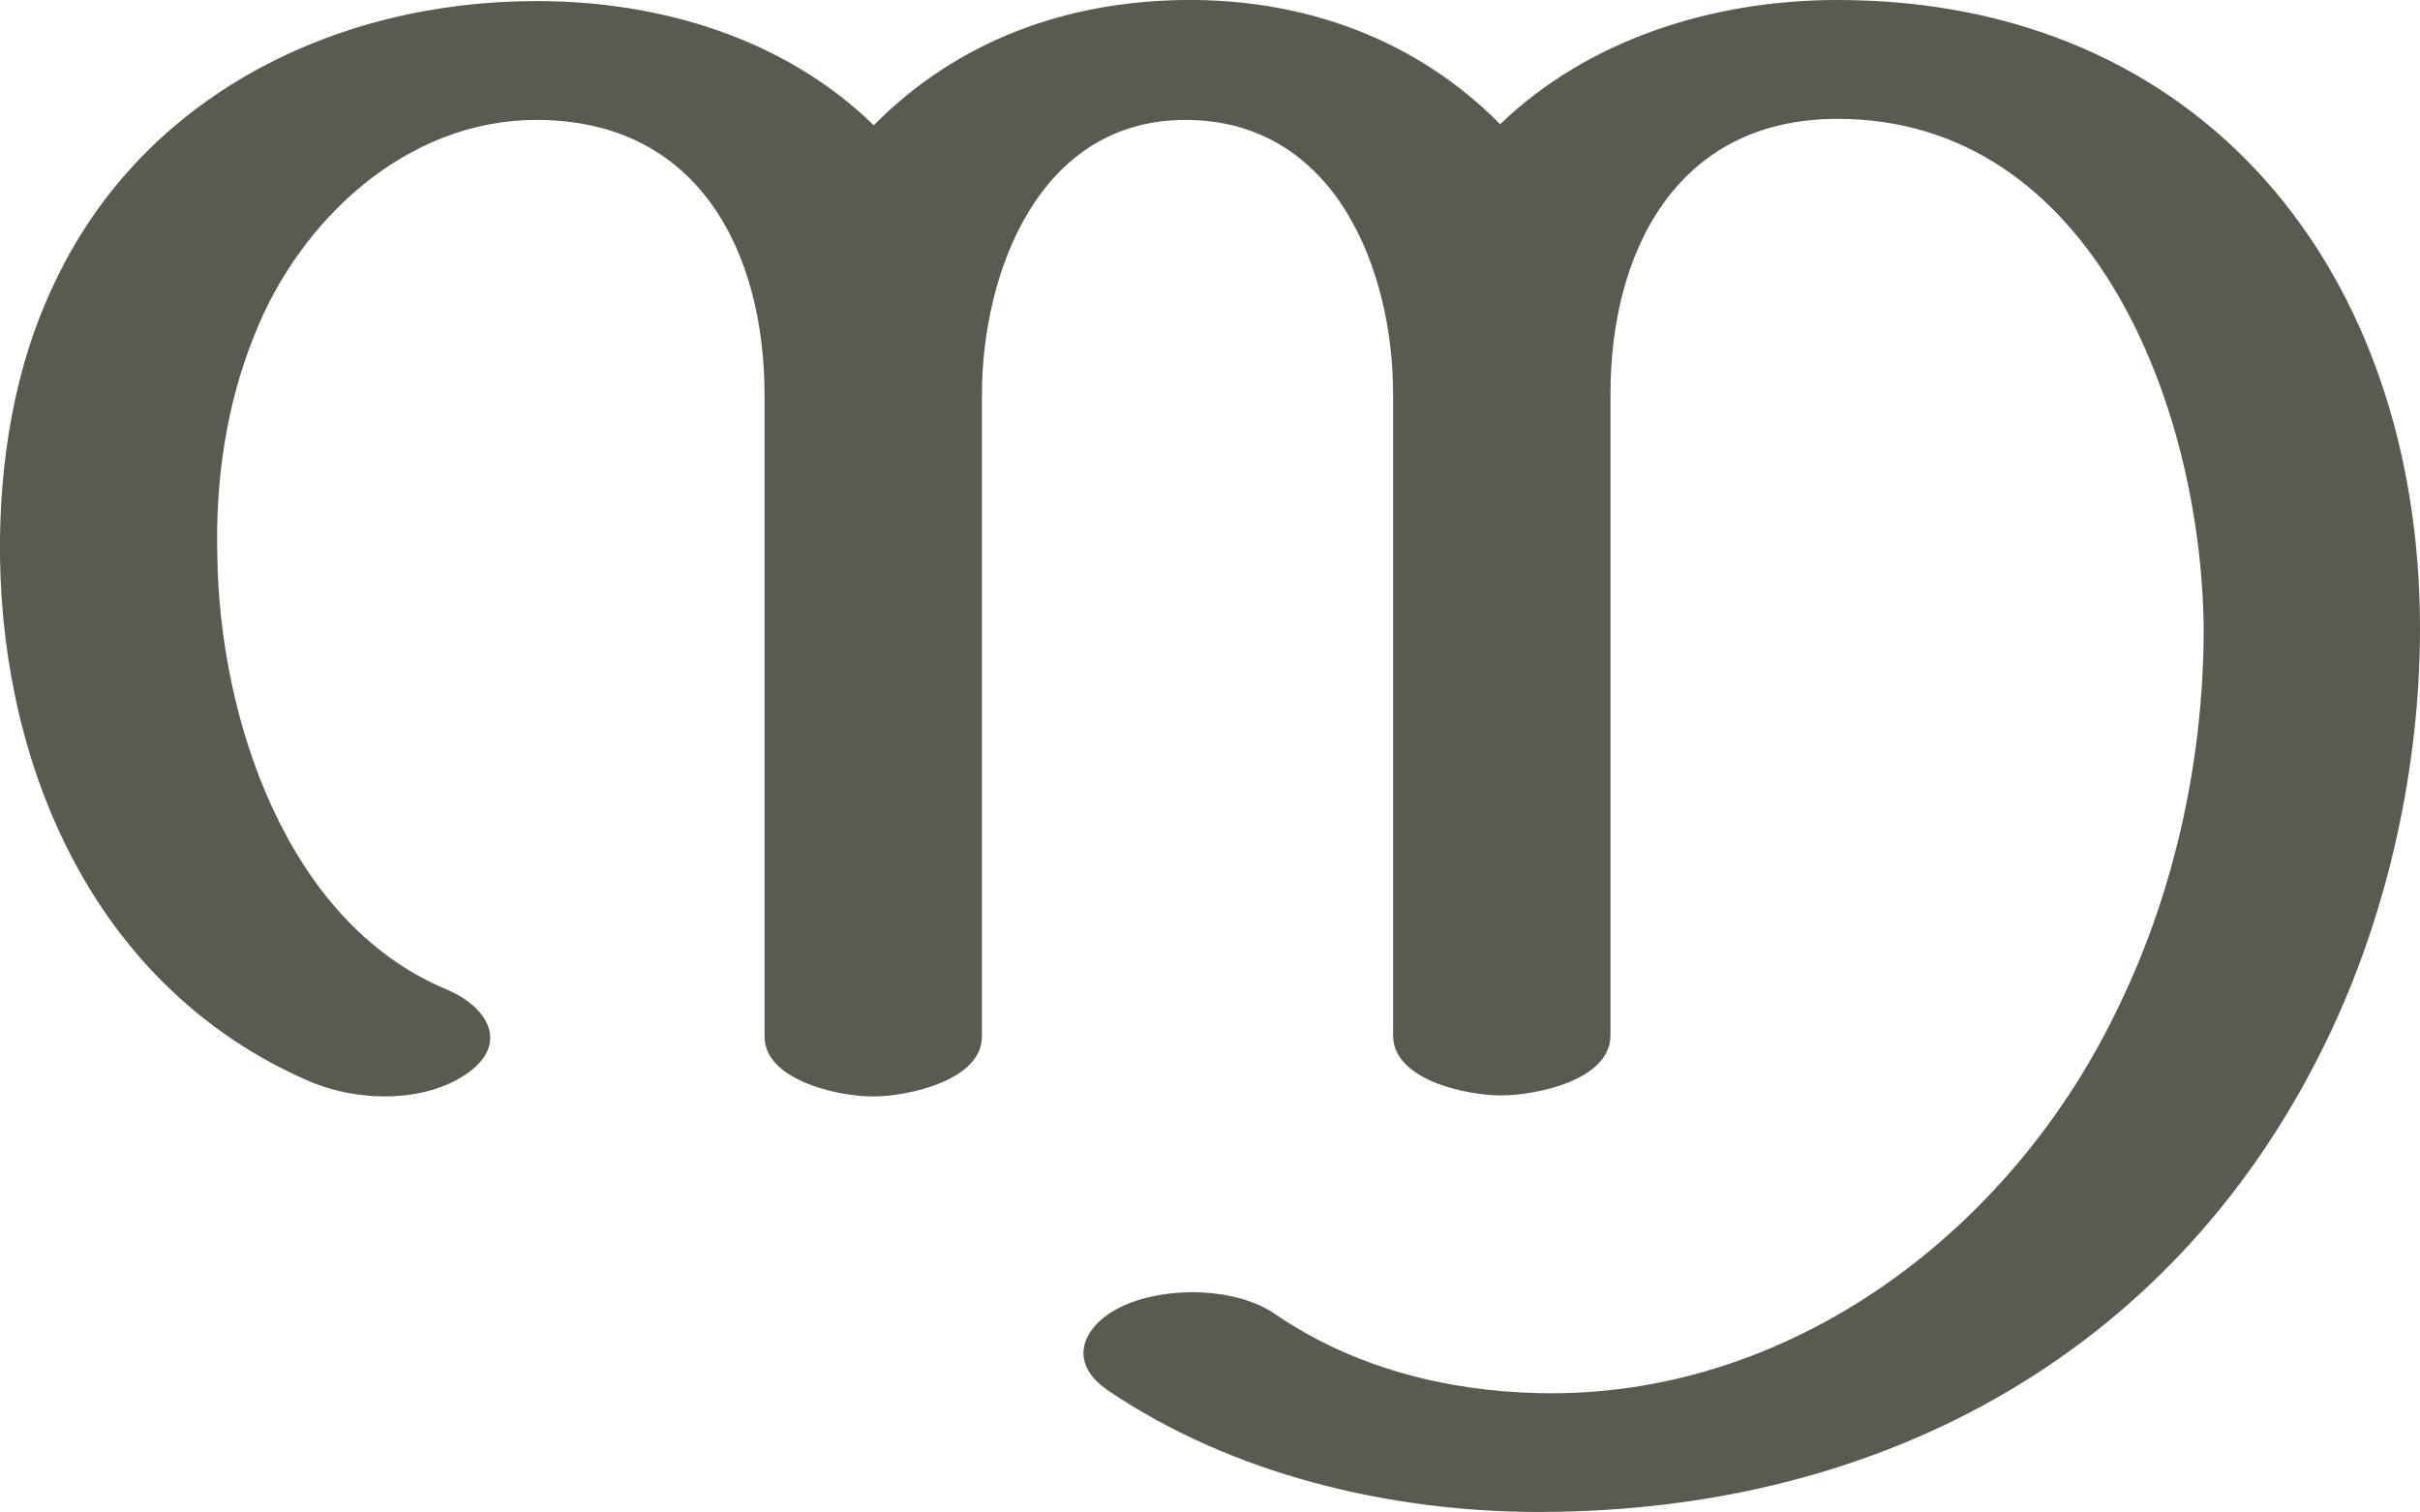 <?xml version="1.0" encoding="UTF-8"?>
<!DOCTYPE svg PUBLIC "-//W3C//DTD SVG 1.1//EN" "http://www.w3.org/Graphics/SVG/1.1/DTD/svg11.dtd">
<!-- Creator: CorelDRAW X8 -->
<svg xmlns="http://www.w3.org/2000/svg" xml:space="preserve" width="2260px" height="1412px" version="1.1" style="shape-rendering:geometricPrecision; text-rendering:geometricPrecision; image-rendering:optimizeQuality; fill-rule:evenodd; clip-rule:evenodd"
viewBox="0 0 2260 1412"
 xmlns:xlink="http://www.w3.org/1999/xlink">
 <defs>
  <style type="text/css">
   <![CDATA[
    .fil0 {fill:#5B5A50;fill-rule:nonzero}
   ]]>
  </style>
 </defs>
 <g id="Layer_x0020_1">
  <path class="fil0" d="M2260 587c0,127 -29,262 -84,378 -139,294 -414,447 -739,447 -139,0 -287,-35 -403,-114 -39,-27 -22,-62 16,-79 41,-18 105,-17 142,9 72,49 158,71 244,73 233,6 443,-149 544,-364 52,-108 78,-231 78,-350 -2,-205 -103,-476 -342,-476 -151,0 -212,125 -212,257l0 599c0,42 -70,56 -102,56 -32,0 -101,-14 -101,-56l0 -599c0,-116 -54,-256 -194,-256 -137,0 -190,143 -190,257l0 599c0,41 -69,56 -102,56 -32,0 -101,-15 -101,-56l0 -599c0,-133 -61,-257 -213,-257 -122,0 -221,94 -263,200 -27,66 -37,138 -35,208 2,148 63,341 214,404 38,16 59,50 20,78 -41,29 -105,27 -150,7 -196,-86 -284,-287 -287,-488 -1,-88 13,-179 52,-259 82,-172 260,-261 449,-261 116,0 232,35 315,116 78,-79 180,-116 291,-117 112,-1 216,37 294,116 83,-80 200,-116 315,-116 341,0 544,254 544,587z"/>
 </g>
</svg>
